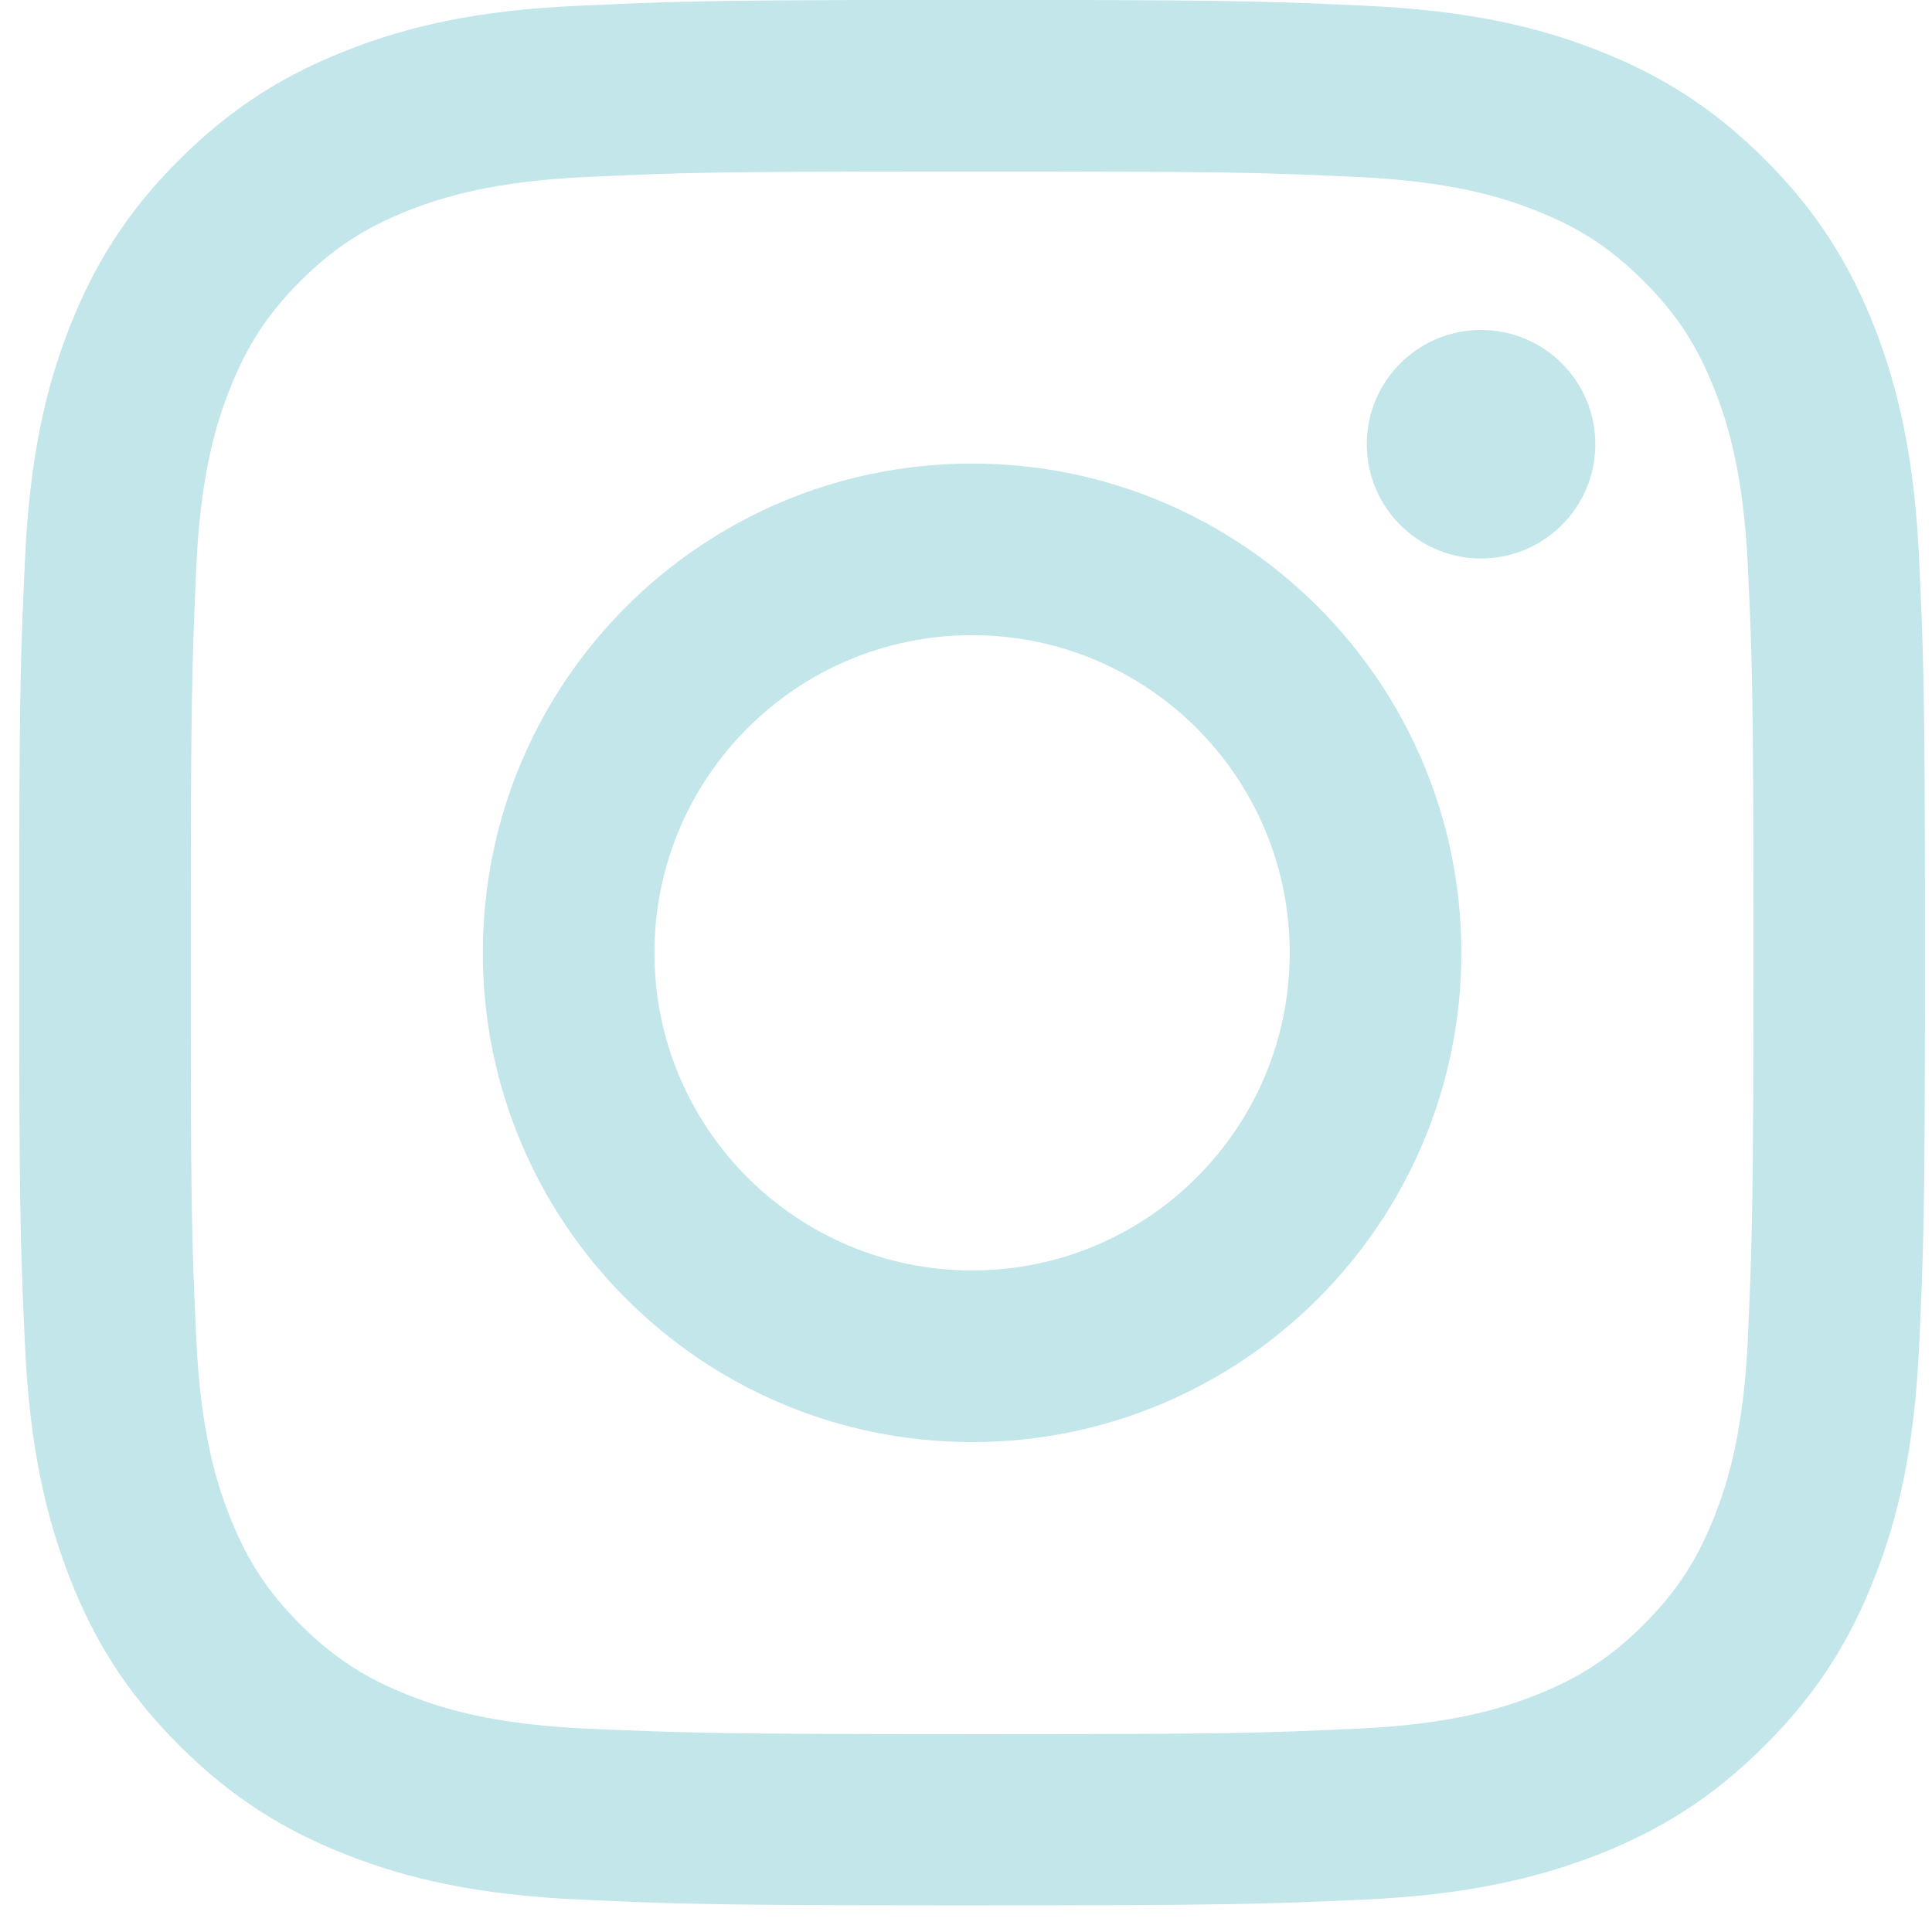 <svg width="34" height="34" viewBox="0 0 34 34" fill="none" xmlns="http://www.w3.org/2000/svg">
<path d="M18.892 0C21.864 0.006 22.505 0.031 24.026 0.101C25.812 0.183 27.032 0.462 28.096 0.878C29.2 1.307 30.134 1.88 31.068 2.814C31.995 3.741 32.568 4.682 32.997 5.779C33.406 6.843 33.693 8.063 33.774 9.849C33.85 11.503 33.873 12.116 33.876 15.813V17.71C33.873 21.406 33.85 22.02 33.774 23.674C33.693 25.46 33.413 26.68 32.997 27.743C32.568 28.848 31.995 29.782 31.061 30.715C30.127 31.649 29.193 32.222 28.089 32.651C27.026 33.06 25.805 33.347 24.019 33.429C22.233 33.51 21.661 33.531 17.107 33.531L16.617 33.531C12.509 33.529 11.915 33.507 10.195 33.429C8.409 33.347 7.188 33.067 6.125 32.651C5.021 32.222 4.087 31.649 3.153 30.715C2.219 29.782 1.646 28.848 1.217 27.743C0.808 26.68 0.521 25.46 0.44 23.674C0.37 22.152 0.345 21.511 0.339 18.54V14.983C0.345 12.011 0.37 11.37 0.44 9.849C0.521 8.063 0.801 6.843 1.217 5.779C1.646 4.682 2.219 3.741 3.153 2.814C4.087 1.88 5.021 1.307 6.125 0.878C7.188 0.462 8.409 0.176 10.201 0.101C11.723 0.031 12.364 0.006 15.335 0H18.892ZM17.589 3.018H16.625C12.587 3.02 12.031 3.035 10.331 3.114C8.695 3.189 7.809 3.462 7.216 3.693C6.432 4 5.873 4.361 5.286 4.948C4.7 5.534 4.339 6.093 4.032 6.877C3.8 7.47 3.528 8.356 3.453 9.992C3.378 11.758 3.357 12.289 3.357 16.768C3.357 21.247 3.371 21.779 3.453 23.544C3.528 25.18 3.8 26.066 4.032 26.659C4.339 27.443 4.7 28.002 5.286 28.589C5.873 29.175 6.432 29.536 7.216 29.843C7.809 30.075 8.695 30.347 10.331 30.422C12.097 30.497 12.628 30.518 17.107 30.518L17.589 30.518C21.627 30.517 22.183 30.501 23.883 30.422C25.519 30.347 26.405 30.075 26.998 29.843C27.782 29.536 28.341 29.175 28.927 28.589C29.514 28.002 29.875 27.443 30.182 26.659C30.413 26.066 30.686 25.18 30.761 23.544C30.836 21.779 30.857 21.247 30.857 16.768L30.857 16.286C30.855 12.248 30.84 11.692 30.761 9.992C30.686 8.356 30.413 7.47 30.182 6.877C29.875 6.093 29.514 5.534 28.927 4.948C28.341 4.361 27.782 4 26.998 3.693C26.405 3.462 25.519 3.189 23.883 3.114C22.117 3.032 21.586 3.018 17.107 3.018L17.589 3.018ZM17.107 8.158C21.865 8.158 25.717 12.017 25.717 16.768C25.717 21.52 21.858 25.378 17.107 25.378C12.356 25.378 8.497 21.526 8.497 16.768C8.497 12.01 12.349 8.158 17.107 8.158ZM17.107 11.178C14.019 11.178 11.517 13.68 11.517 16.768C11.517 19.856 14.019 22.358 17.107 22.358C20.195 22.358 22.697 19.856 22.697 16.768C22.697 13.68 20.195 11.178 17.107 11.178ZM26.064 5.807C27.175 5.807 28.075 6.707 28.075 7.817C28.075 8.928 27.175 9.828 26.064 9.828C24.954 9.828 24.053 8.928 24.053 7.817C24.053 6.707 24.954 5.807 26.064 5.807Z" fill="#C2E6E9"/>
</svg>
